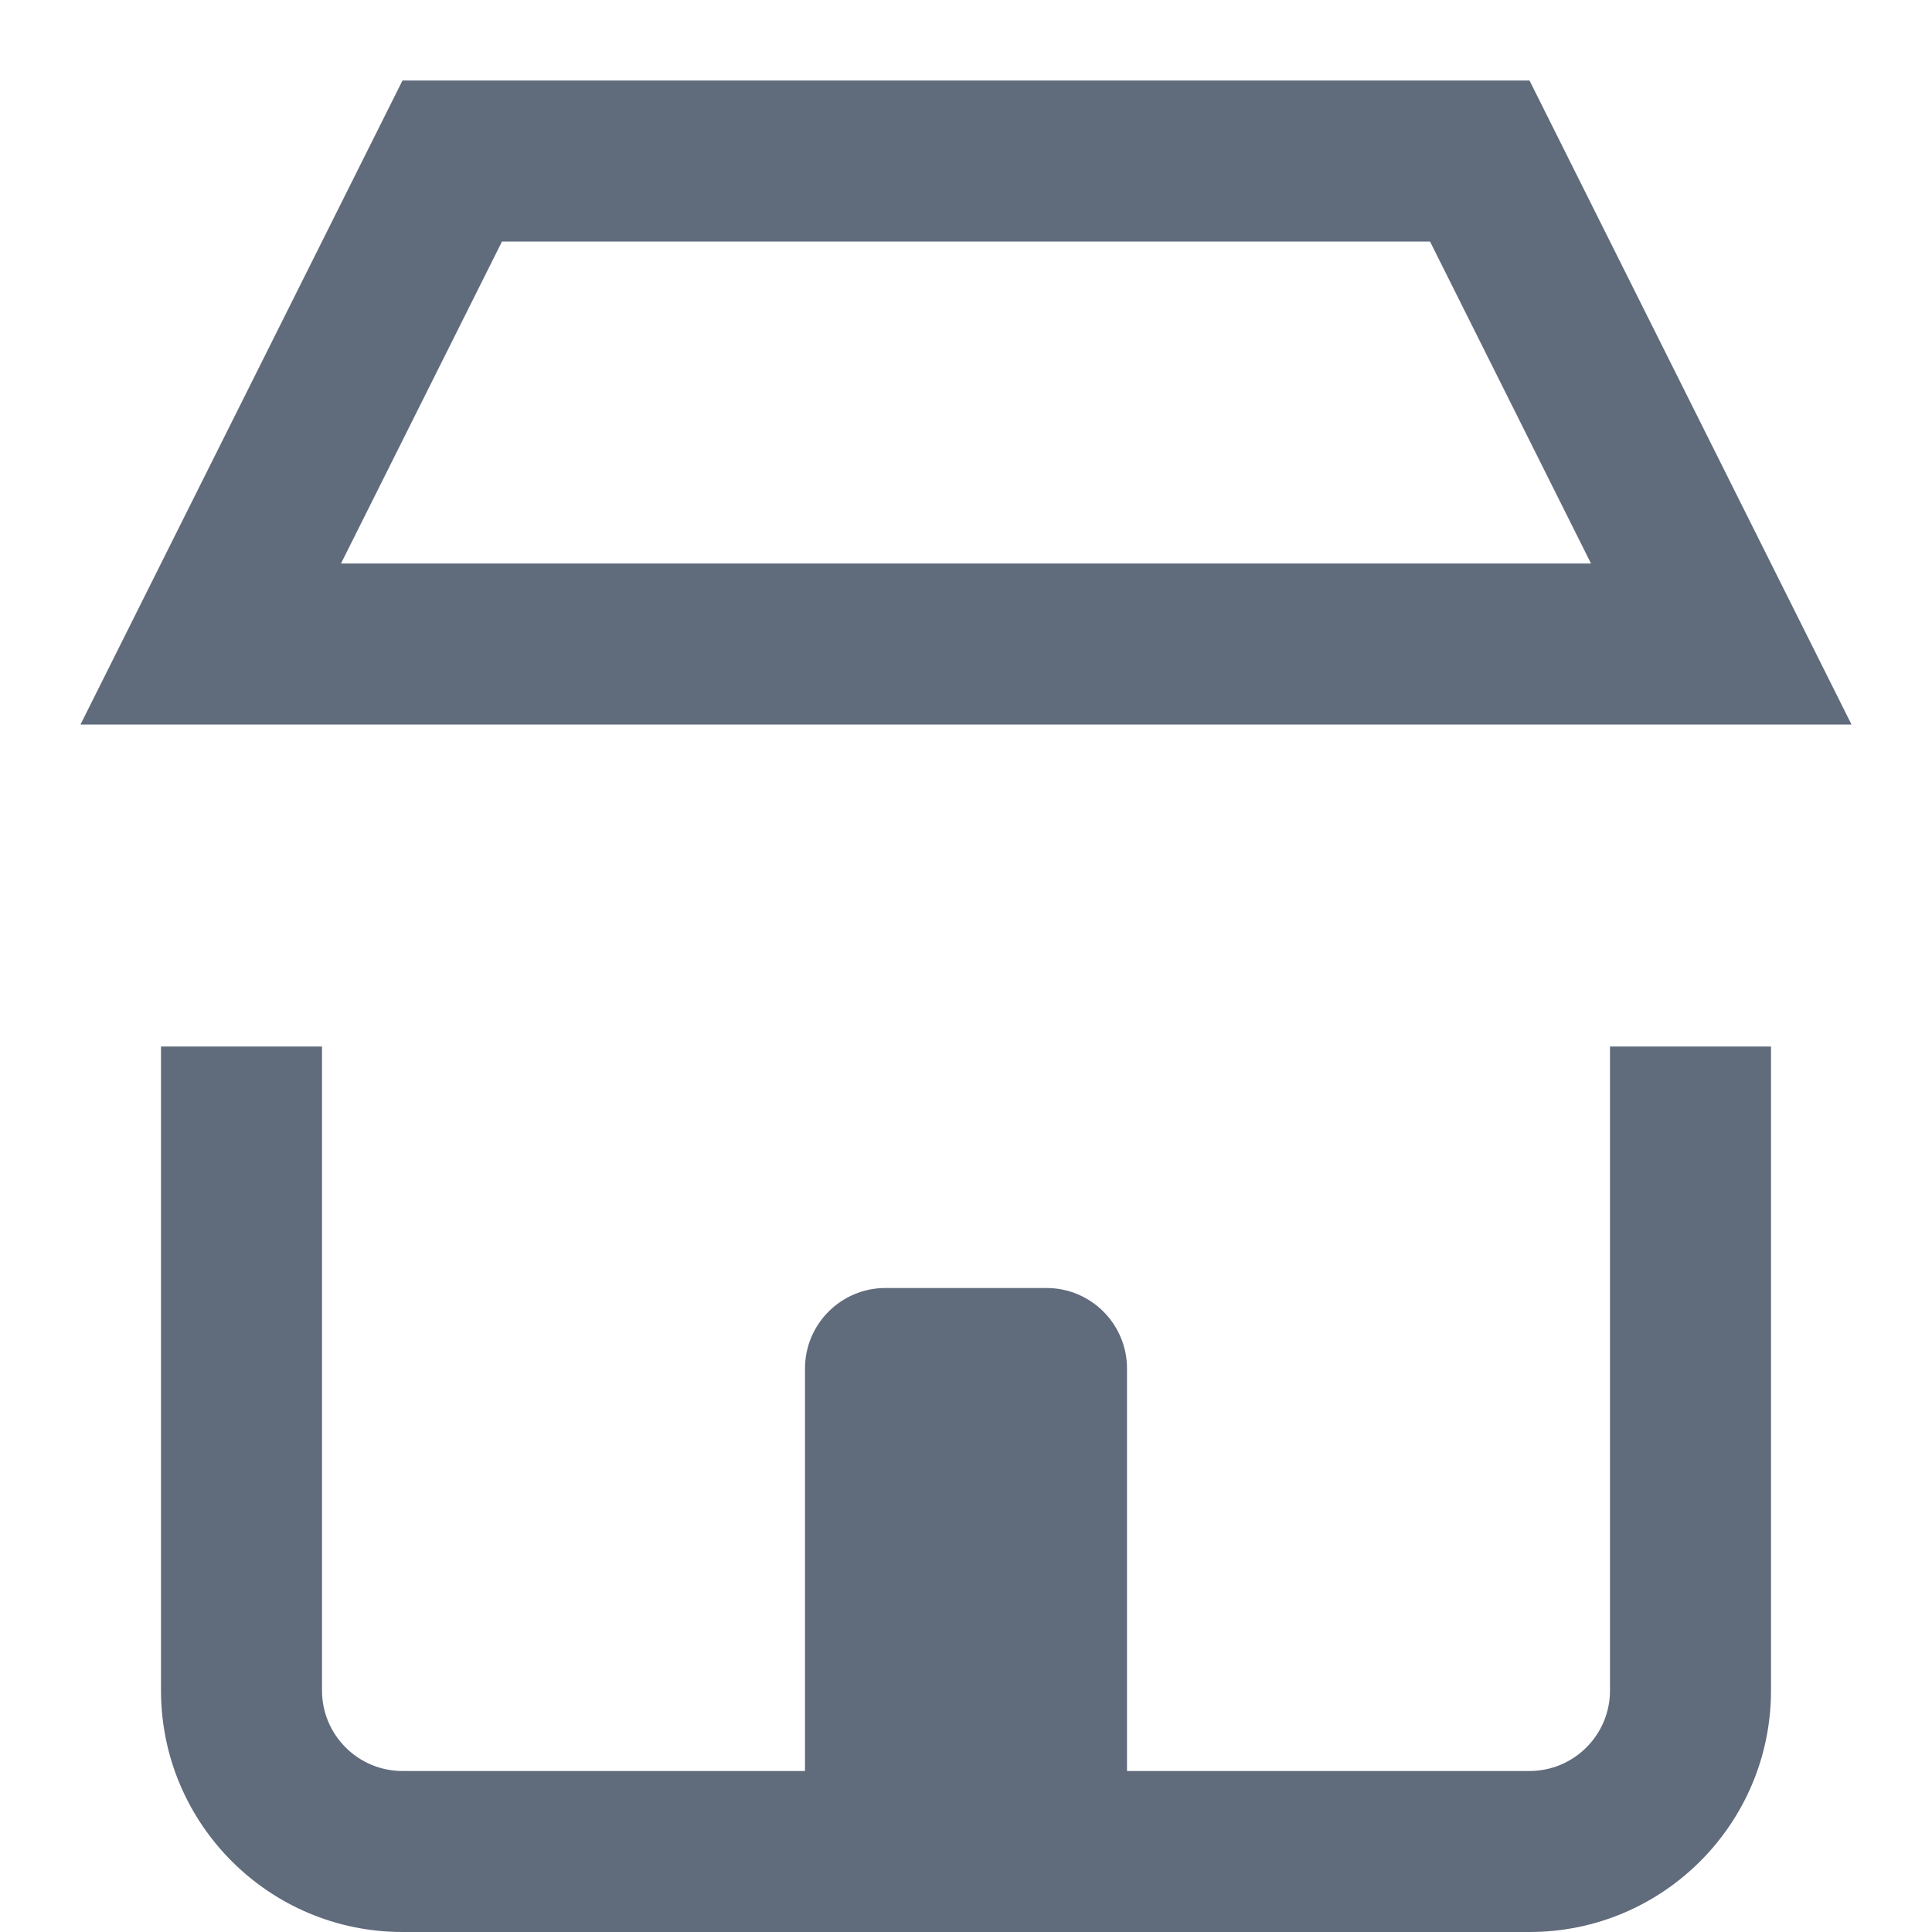 <svg width="12" height="12" viewBox="0 0 12 12" fill="none" xmlns="http://www.w3.org/2000/svg">
<path fill-rule="evenodd" clip-rule="evenodd" d="M11.5 4.5L11 3.5L9.5 0.5H2.5L1 3.5L0.5 4.5H1.618H10.382H11.5ZM9.882 3.5L8.882 1.5H3.118L2.118 3.5H9.882ZM2 6.5V10.5C2 10.776 2.224 11 2.5 11H5V8.5C5 8.224 5.224 8 5.5 8H6.5C6.776 8 7 8.224 7 8.5V11H9.5C9.776 11 10 10.776 10 10.5V6.5H11V10.5C11 11.328 10.328 12 9.5 12H2.5C1.672 12 1 11.328 1 10.5V6.5H2Z" fill="#606B7C"/>
</svg>
